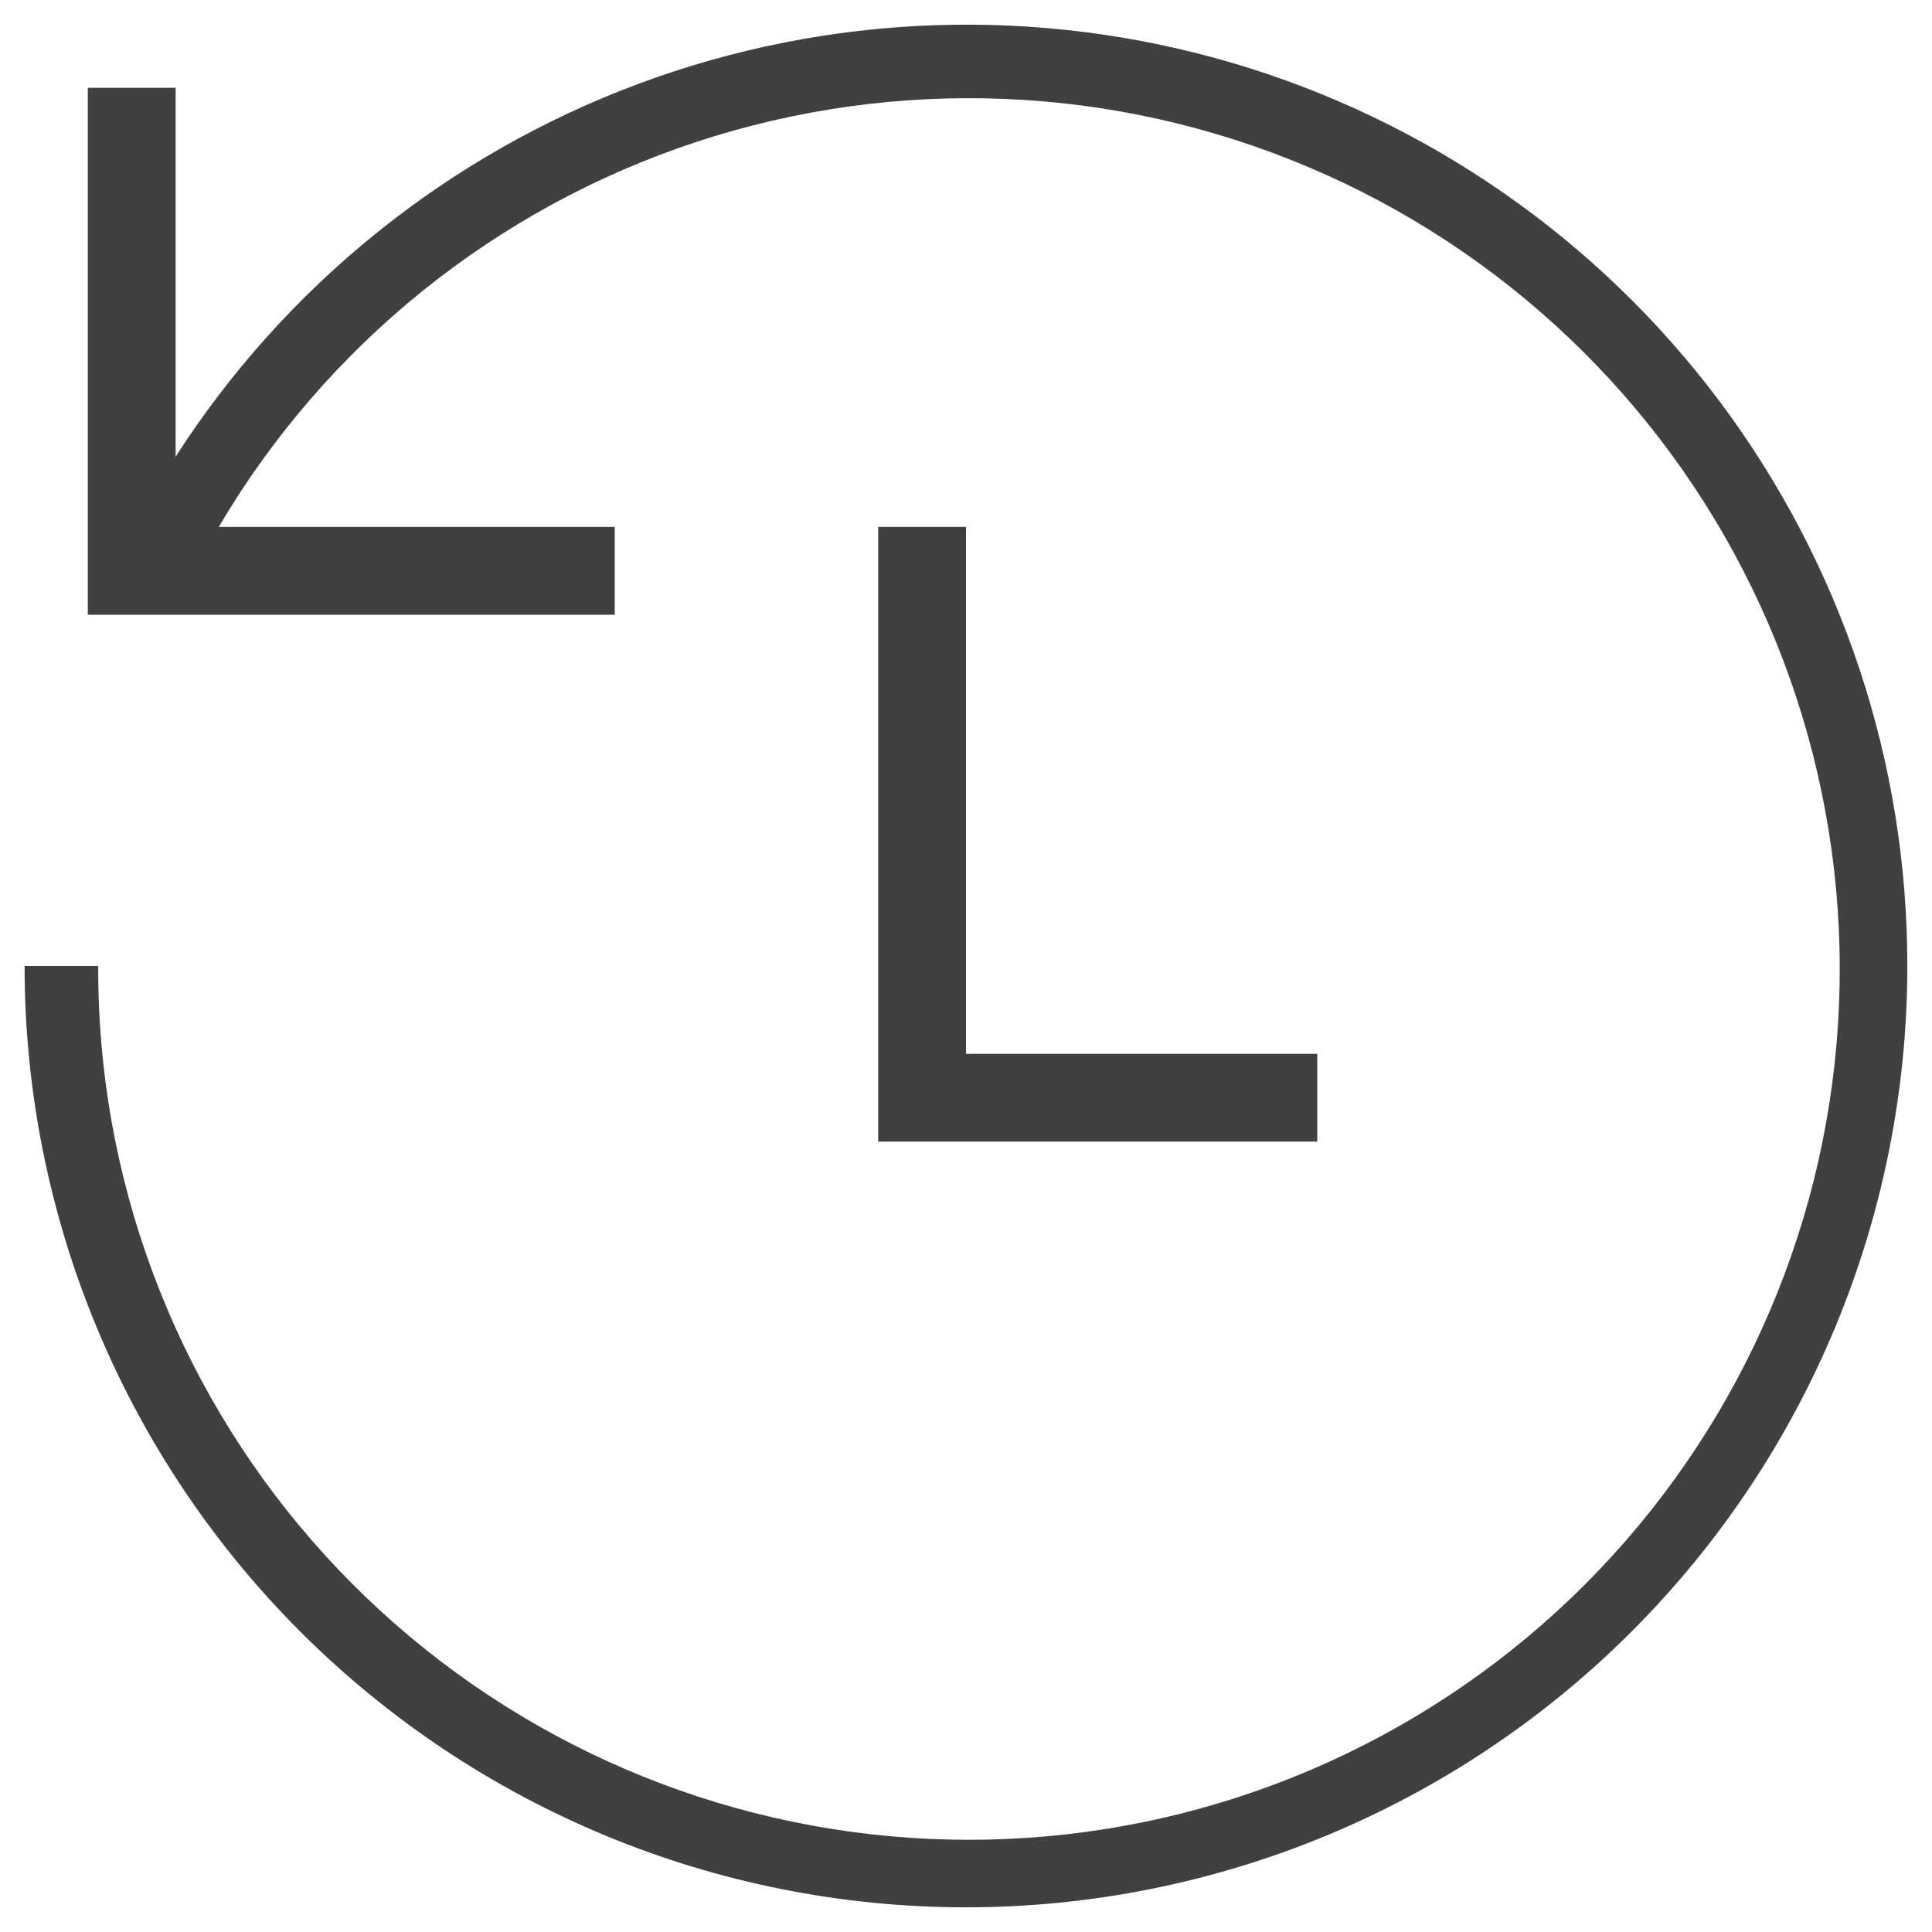 <svg width="22" height="22" viewBox="0 0 22 22" fill="none" xmlns="http://www.w3.org/2000/svg">
<path d="M21.719 11C21.719 13.843 20.589 16.569 18.579 18.579C16.569 20.59 13.842 21.719 10.999 21.719C8.156 21.719 5.43 20.59 3.419 18.579C1.409 16.569 0.28 13.843 0.28 11H1.118C1.109 13.403 1.974 15.728 3.551 17.541C5.129 19.355 7.311 20.534 9.692 20.859C12.073 21.184 14.492 20.633 16.497 19.309C18.503 17.985 19.959 15.977 20.596 13.66C21.232 11.342 21.005 8.872 19.957 6.71C18.909 4.547 17.111 2.838 14.898 1.902C12.684 0.965 10.206 0.865 7.924 1.618C5.642 2.372 3.711 3.929 2.491 6H7V7H1V1H2V5.2C3.251 3.253 5.1 1.764 7.269 0.955C9.438 0.147 11.81 0.063 14.031 0.716C16.252 1.37 18.201 2.725 19.587 4.578C20.973 6.432 21.721 8.685 21.719 11ZM15 12H11V6H10V13H15V12Z" fill="black" fill-opacity="0.75"/>
</svg>
